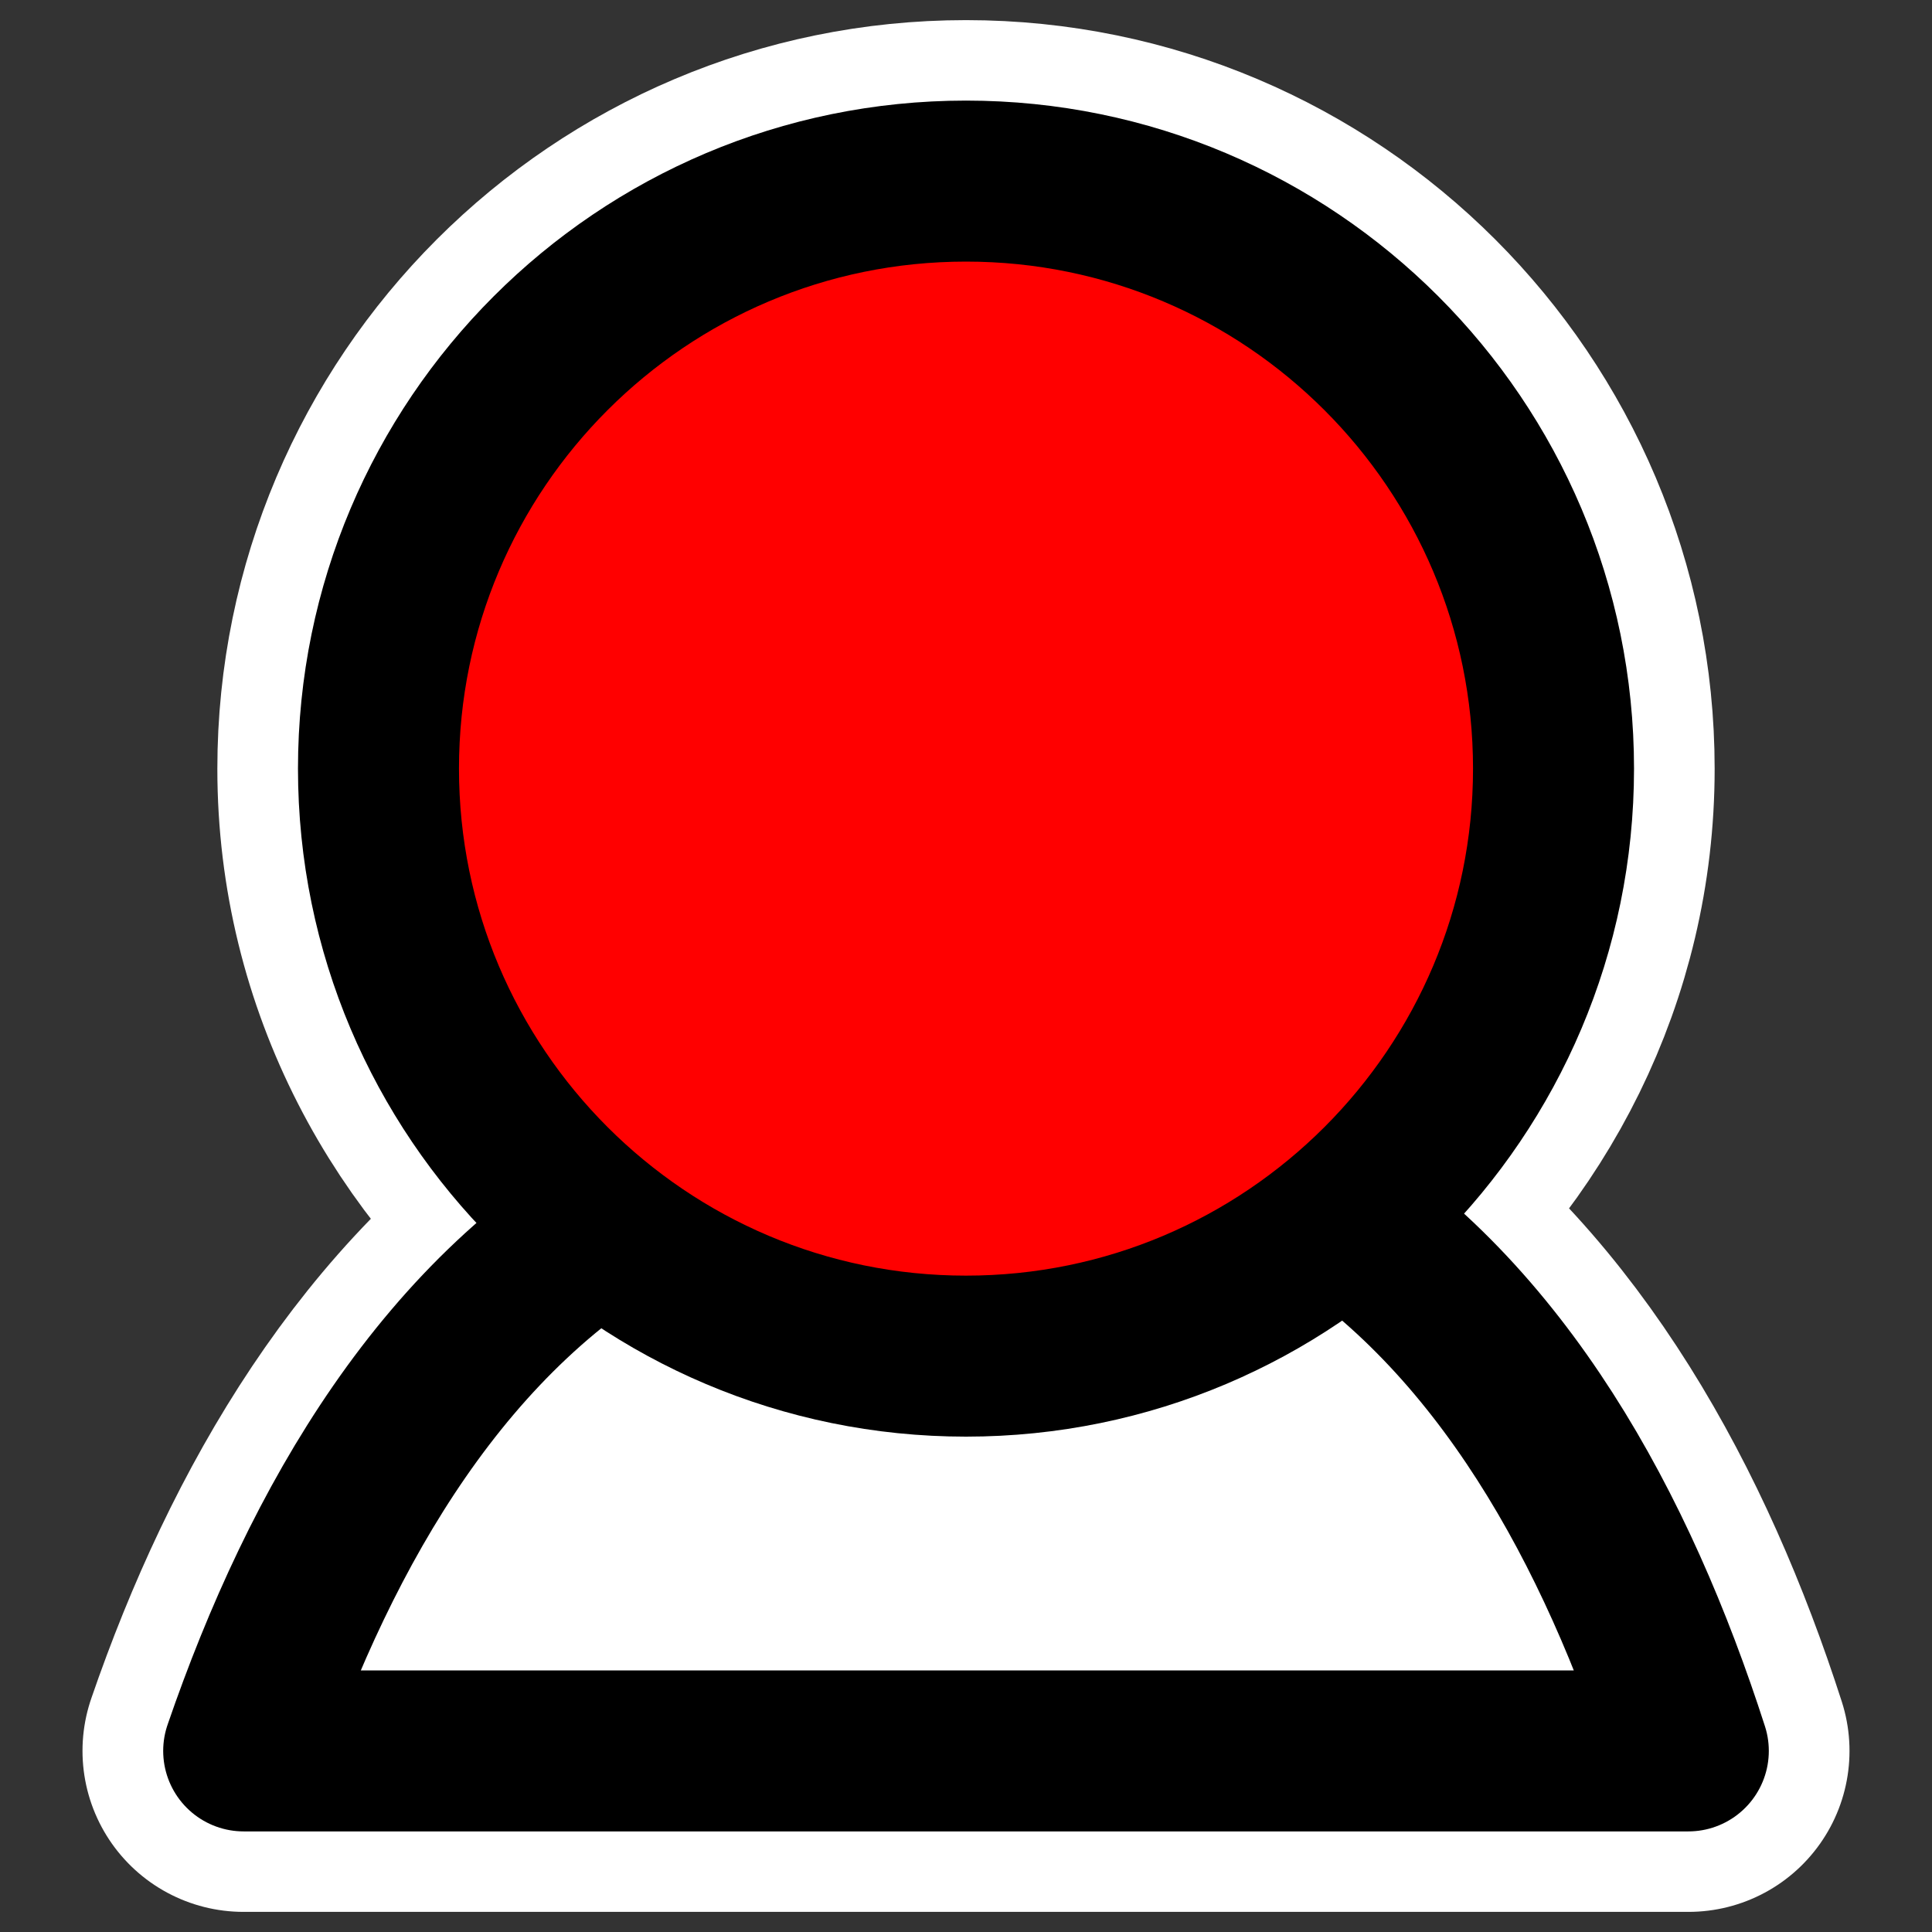 <?xml version="1.0" encoding="UTF-8" standalone="no"?>
<svg
   xmlns:dc="http://purl.org/dc/elements/1.1/"
   xmlns:cc="http://creativecommons.org/ns#"
   xmlns:rdf="http://www.w3.org/1999/02/22-rdf-syntax-ns#"
   xmlns:svg="http://www.w3.org/2000/svg"
   xmlns="http://www.w3.org/2000/svg"
   xmlns:sodipodi="http://sodipodi.sourceforge.net/DTD/sodipodi-0.dtd"
   xmlns:inkscape="http://www.inkscape.org/namespaces/inkscape"
   height="60"
   width="60"
   _SVGFile__filename="oldscale/apps/kuser.svg"
   version="1.0"
   y="0"
   x="0"
   id="svg1"
   sodipodi:version="0.32"
   inkscape:version="0.46"
   sodipodi:docname="contact-busy.svg"
   sodipodi:docbase="/home/danny/work/flat/SVG/mono/scalable/apps"
   inkscape:output_extension="org.inkscape.output.svg.inkscape">
  <rect width="100%" height="100%" fill="#333333" stroke="none"/>
  <sodipodi:namedview
     id="base"
     pagecolor="#ffffff"
     bordercolor="#666666"
     borderopacity="1.0"
     inkscape:pageopacity="0.0"
     inkscape:pageshadow="2"
     inkscape:zoom="4.7252454"
     inkscape:cx="6.3888408"
     inkscape:cy="7.531909"
     inkscape:window-width="1024"
     inkscape:window-height="699"
     inkscape:window-x="0"
     inkscape:window-y="0"
     inkscape:current-layer="svg1"
     showgrid="false" />
  <defs
     id="defs3">
    <inkscape:perspective
       sodipodi:type="inkscape:persp3d"
       inkscape:vp_x="0 : 30 : 1"
       inkscape:vp_y="0 : 1000 : 0"
       inkscape:vp_z="60 : 30 : 1"
       inkscape:persp3d-origin="30 : 20 : 1"
       id="perspective32" />
  </defs>
  <path
     style="font-size:12;fill:none;fill-opacity:1;fill-rule:evenodd;stroke:#ffffff;stroke-width:10;stroke-linecap:round;stroke-linejoin:round;stroke-miterlimit:4;stroke-opacity:1;"
     d="M 30,5.625 C 19.928,5.625 11.75,13.803 11.75,23.875 C 11.75,29.732 14.581,34.88 18.875,38.219 C 13.352,41.809 9.785,47.911 7.562,54.375 L 52.438,54.375 C 50.339,47.849 46.937,41.612 41.562,37.875 C 45.608,34.527 48.25,29.532 48.25,23.875 C 48.25,13.803 40.072,5.625 30,5.625 z "
     id="path1719" />
  <path
     id="path966"
     d="M 20.22,37.238 C 13.848,40.629 9.978,47.367 7.568,54.376 L 52.432,54.376 C 50.226,47.515 46.638,40.882 40.767,37.238 C 34.857,36.981 27.415,37.238 20.22,37.238 z"
     style="font-size:12px;fill:#ffffff;fill-opacity:1;fill-rule:evenodd;stroke:#000000;stroke-width:5;stroke-linecap:round;stroke-linejoin:round;stroke-miterlimit:4;stroke-opacity:1" />
  <path
     id="path710"
     d="M 48.246,23.87 C 48.246,33.942 40.072,42.116 30,42.116 C 19.928,42.116 11.754,33.942 11.754,23.87 C 11.754,13.798 19.928,5.624 30,5.624 C 40.072,5.624 48.246,13.798 48.246,23.87 z"
     style="font-size:12px;fill:#ff0000;fill-opacity:1;fill-rule:evenodd;stroke:#000000;stroke-width:5;stroke-linecap:round;stroke-linejoin:round;stroke-miterlimit:4;stroke-opacity:1" />
</svg>
